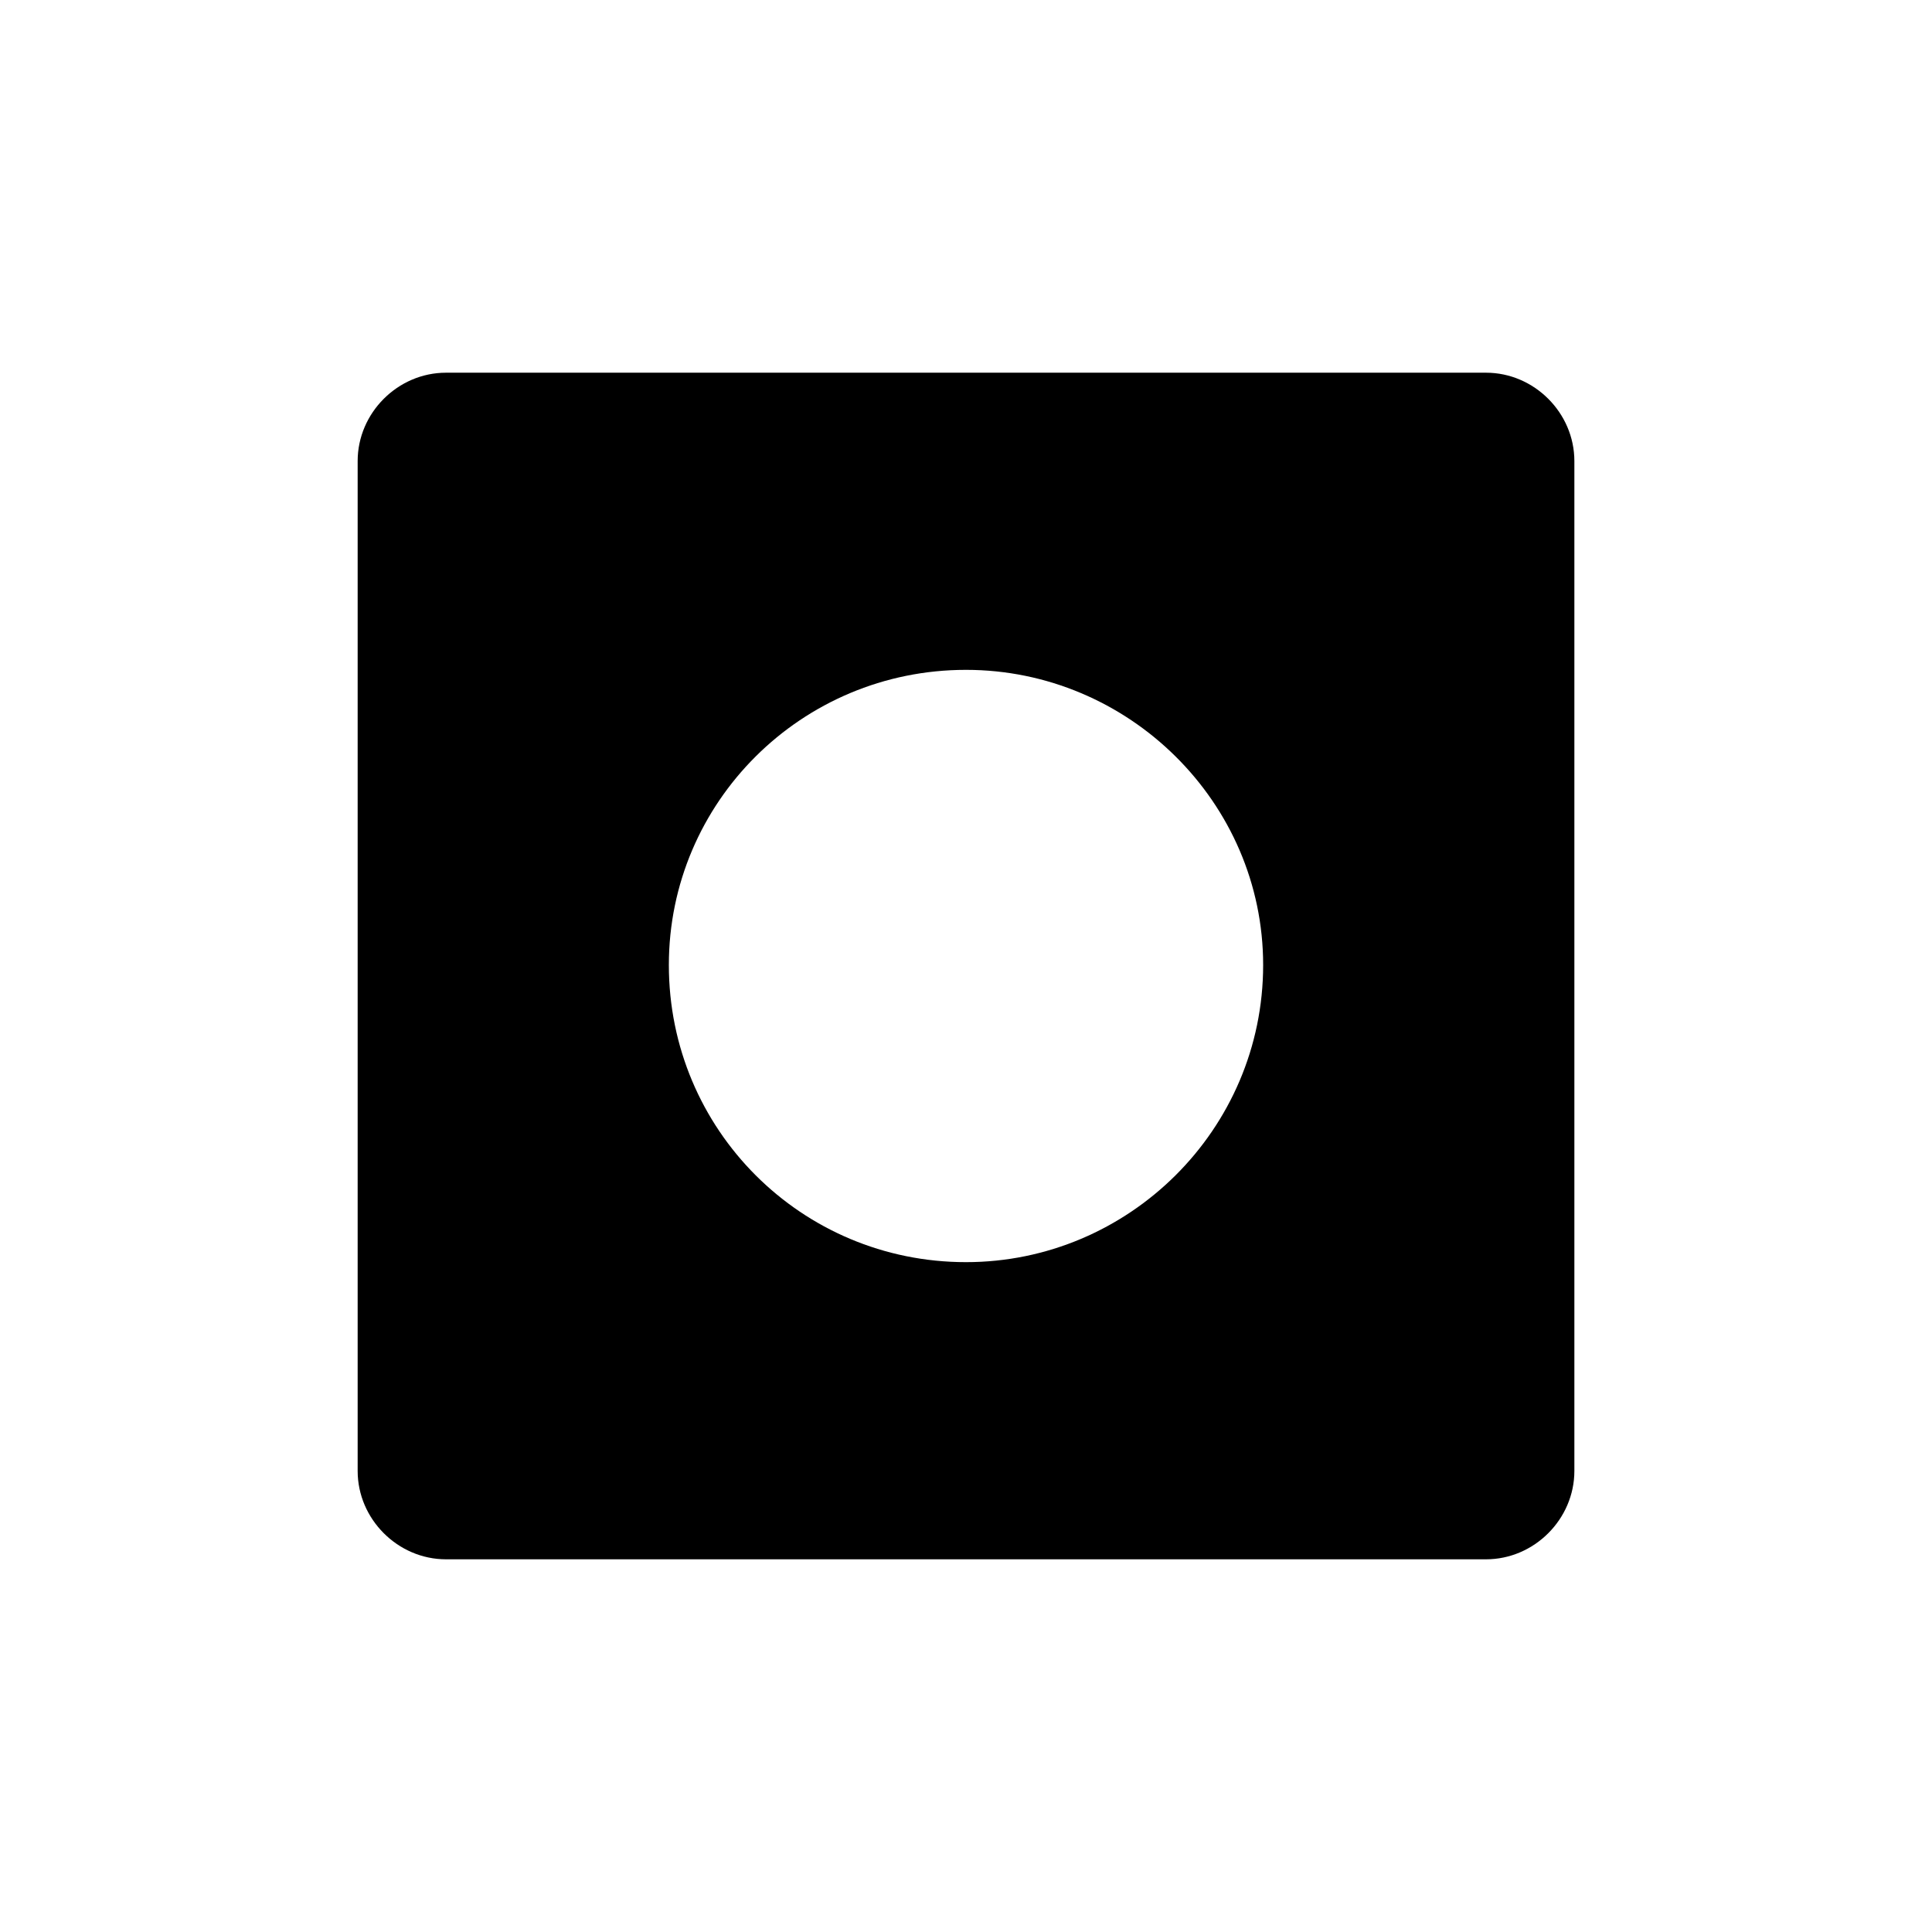 <?xml version="1.0" encoding="UTF-8"?>
<svg width="752pt" height="752pt" version="1.1" viewBox="0 0 752 752" xmlns="http://www.w3.org/2000/svg">
 <defs>
  <clipPath id="a">
   <path d="m139.21 145h473.58v462h-473.58z"/>
  </clipPath>
 </defs>
 <g clip-path="url(#a)">
  <path d="m578.41 145.07c18.754 0 34.387 15.629 34.387 34.387v393.09c0 18.754-15.629 34.387-34.387 34.387h-404.81c-18.754 0-34.387-15.629-34.387-34.387v-393.09c0-18.754 15.629-34.387 34.387-34.387zm-202.41 115.66c63.301 0 115.66 51.578 115.66 114.88 0 64.082-52.359 115.66-115.66 115.66-64.082 0-115.66-51.578-115.66-115.66 0-63.301 51.578-114.88 115.66-114.88z" fill-rule="evenodd"/>
 </g>
</svg>
